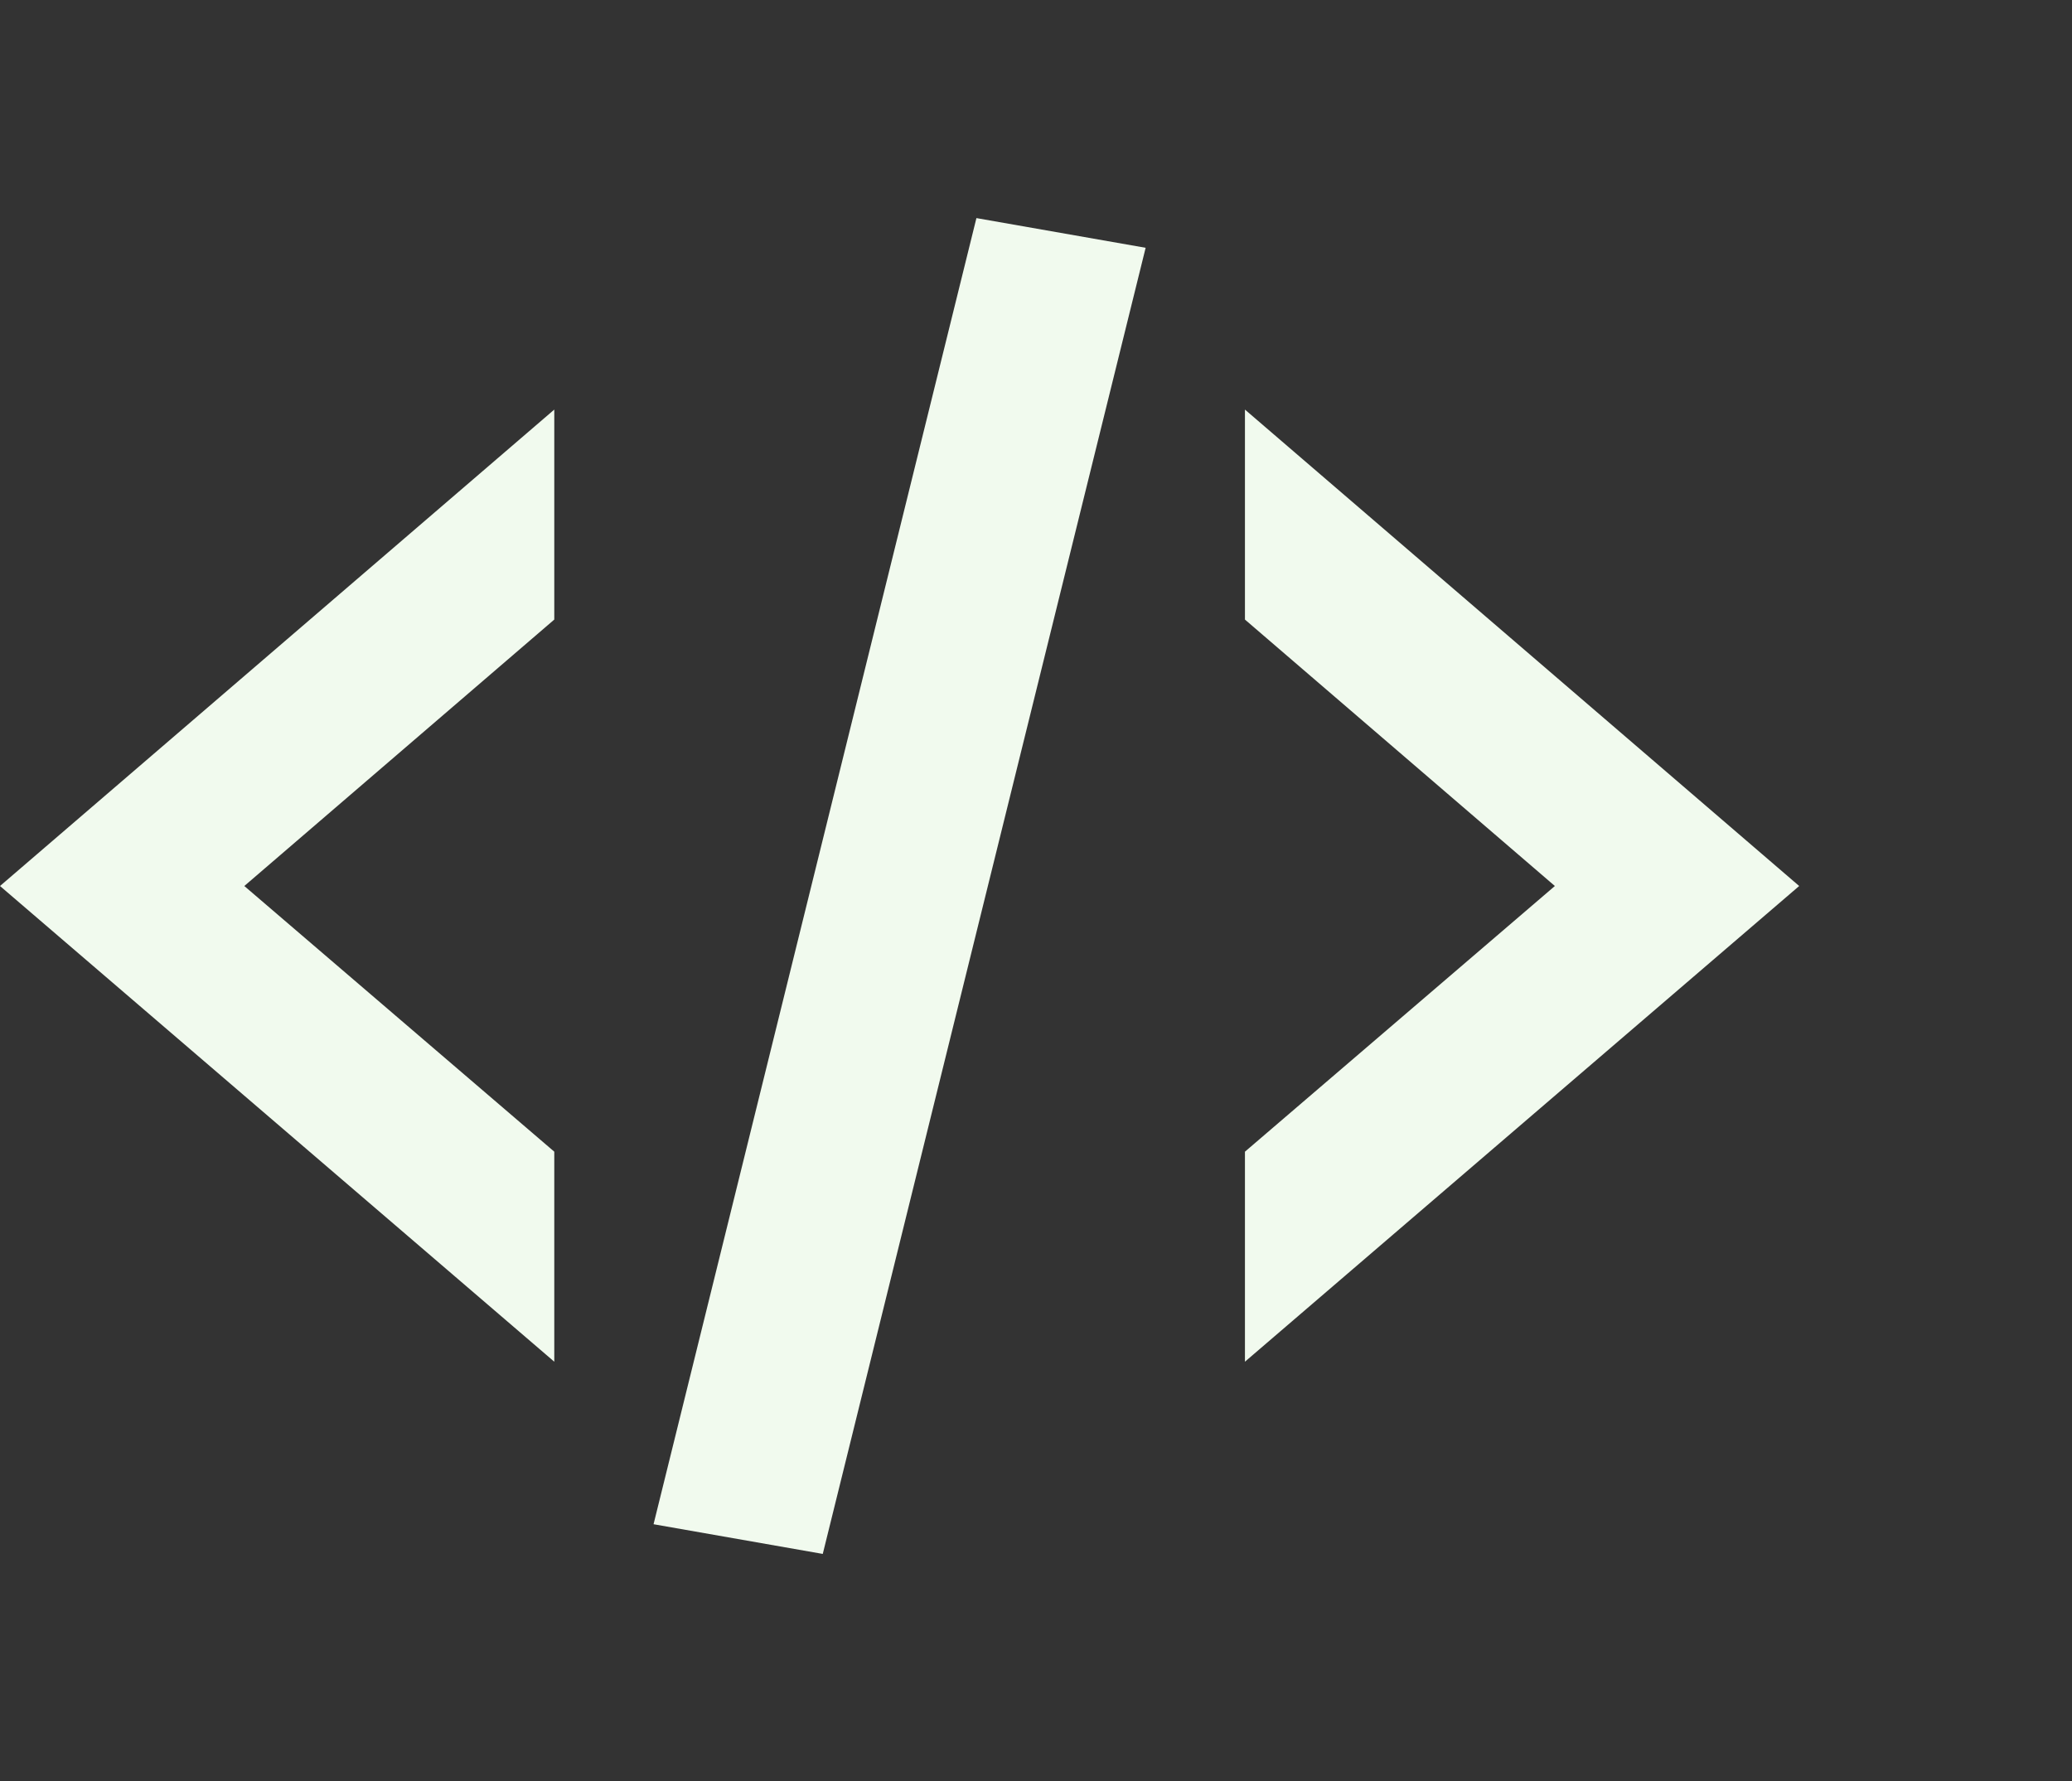 <svg width="57" height="49" viewBox="0 0 57 49" fill="none" xmlns="http://www.w3.org/2000/svg">
<rect x="0" y="0" width="57" height="49" fill="#333333" stroke="none"/>
<path d="M26.861 6L31.516 6.817L22.634 42.75L17.979 41.933L26.861 6ZM42.774 24.375L34.248 17.045V11.268L49.495 24.375L34.248 37.462V31.684L42.774 24.375ZM0 24.375L15.248 11.268V17.045L6.721 24.375L15.248 31.684V37.462L0 24.375Z" fill="#F1FAEE"/>
</svg>
